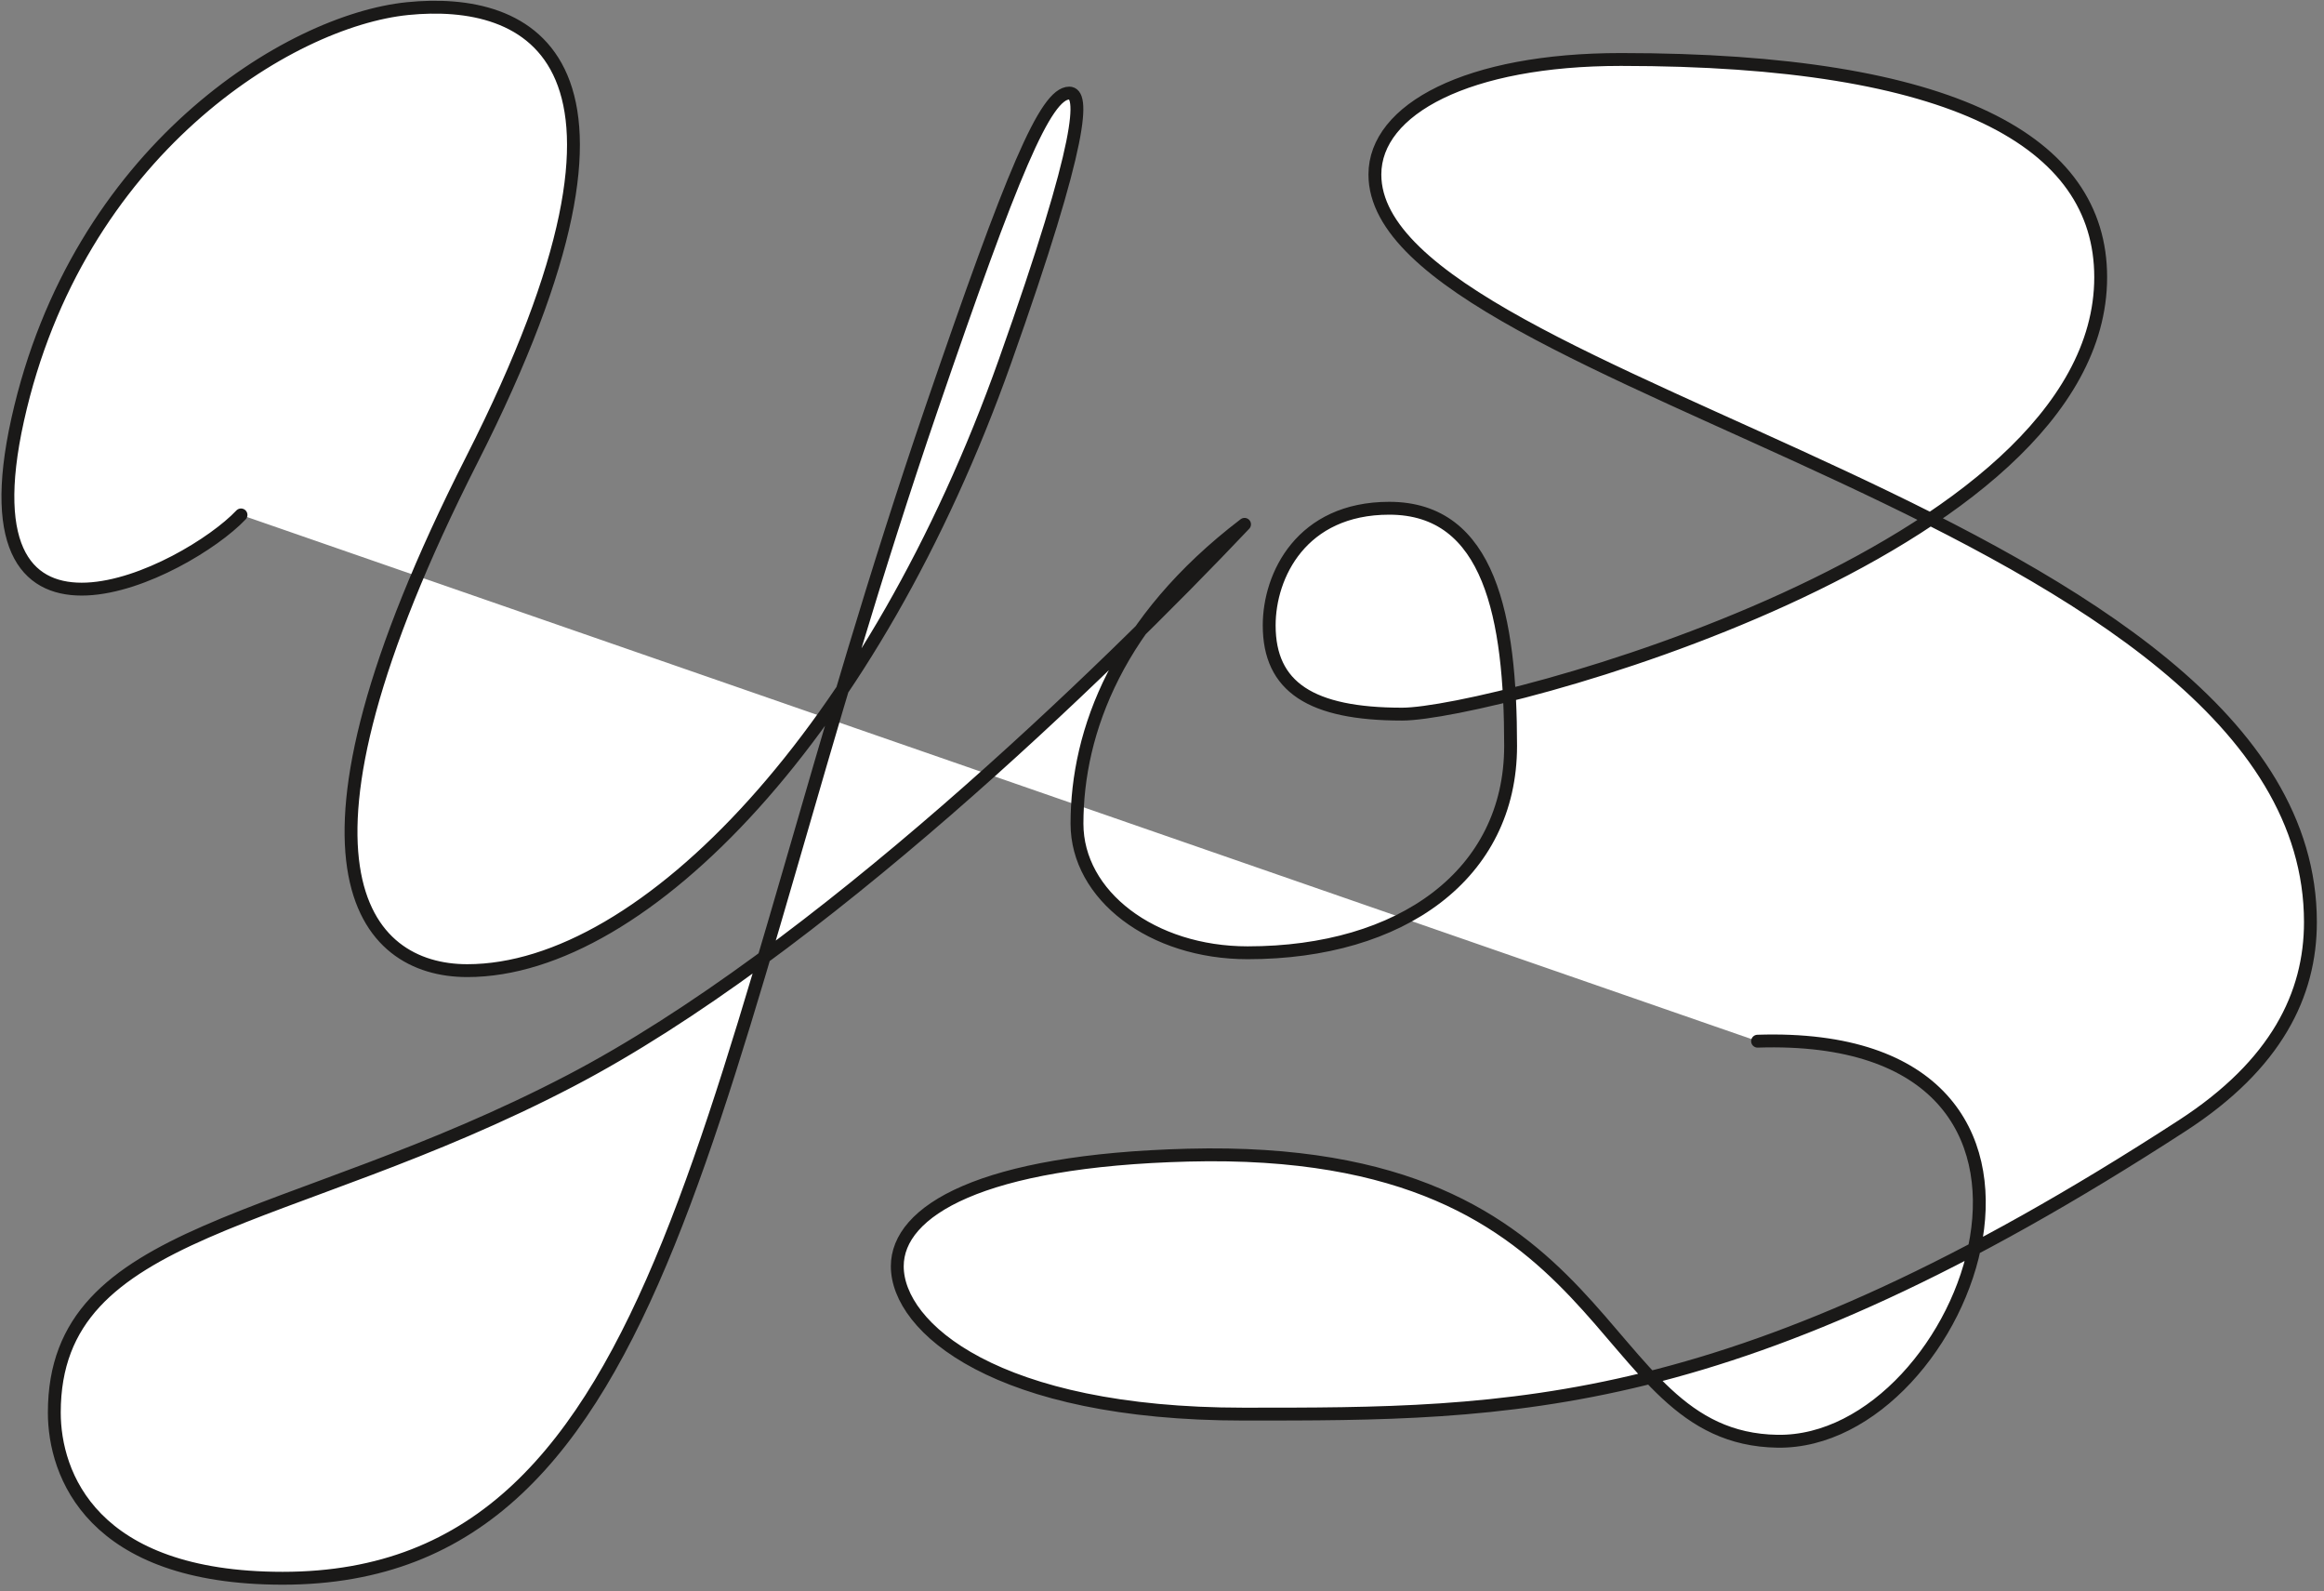 <?xml version="1.0" encoding="UTF-8" standalone="no"?>
<svg width="542px" height="371px" viewBox="0 0 542 371" version="1.1" xmlns="http://www.w3.org/2000/svg" xmlns:xlink="http://www.w3.org/1999/xlink" xmlns:sketch="http://www.bohemiancoding.com/sketch/ns">
    <rect x="0" y="0" width="542" height="371" fill="#808080" stroke="none"/>
    <!-- Generator: Sketch 3.3.2 (12043) - http://www.bohemiancoding.com/sketch -->
    <title>Slice 1</title>
    <desc>Created with Sketch.</desc>
    <defs></defs>
    <g id="Page-1" stroke="none" stroke-width="1" fill="none" fill-rule="evenodd" sketch:type="MSPage">
        <g id="Imported-Layers" sketch:type="MSLayerGroup" transform="translate(1, 1)">
            <path d="M55.208,119.056 C42.708,132.251 -10.764,159.334 3.125,96.834 C17.013,34.334 66.319,3.779 94.097,1.001 C121.874,-1.777 156.97,11.71 109.053,106.154 C61.137,200.599 83.68,225.306 107.986,225.306 C149.5,225.306 202.924,168.924 233.354,83.313 C252.072,30.651 251.743,20.701 248.375,20.701 C242.832,20.701 235.105,39.229 216.319,94.056 C163,249.667 156.333,366.973 64.93,366.973 C20.333,366.973 11.667,342.68 11.667,328.333 C11.667,284.578 65.871,285.501 132,251 C189.106,221.207 256.465,155.888 289.25,121.25 C259.75,143.75 250.173,169.489 250.173,191.039 C250.173,207.75 267.667,221.14 289.983,221.14 C325.776,221.14 351.302,202.91 351.302,172.91 C351.302,143 346.514,117.5 323,117.5 C302.5,117.5 295,133.165 295,144.806 C295,159.181 304.75,165.5 326,165.5 C346.833,165.5 488.919,127.869 488.919,63.628 C488.919,31.993 454.683,12.868 377.039,12.868 C341.303,12.868 319.65,24.458 319.65,39.692 C319.65,89.616 537.834,119.5 537.834,214.003 C537.834,230.842 529.901,247.199 507.986,261.417 C403.771,329.03 351.473,328.703 289,328.703 C231.333,328.703 208.263,308.533 208.263,294.23 C208.263,281.311 227.823,269.571 276.058,268.322 C378.145,265.678 369.097,334.334 413.541,335.029 C457.986,335.723 494.313,238.976 408.897,241.754" id="Fill-1" fill="#FFFFFF" sketch:type="MSShapeGroup"></path>
            <path d="M55.208,119.056 C42.708,132.251 -10.764,159.334 3.125,96.834 C17.013,34.334 66.319,3.779 94.097,1.001 C121.874,-1.777 156.97,11.71 109.053,106.154 C61.137,200.599 83.68,225.306 107.986,225.306 C149.5,225.306 202.924,168.924 233.354,83.313 C252.072,30.651 251.743,20.701 248.375,20.701 C242.832,20.701 235.105,39.229 216.319,94.056 C163,249.667 156.333,366.973 64.93,366.973 C20.333,366.973 11.667,342.68 11.667,328.333 C11.667,284.578 65.871,285.501 132,251 C189.106,221.207 256.465,155.888 289.25,121.25 C259.75,143.75 250.173,169.489 250.173,191.039 C250.173,207.75 267.667,221.14 289.983,221.14 C325.776,221.14 351.302,202.91 351.302,172.91 C351.302,143 346.514,117.5 323,117.5 C302.5,117.5 295,133.165 295,144.806 C295,159.181 304.75,165.5 326,165.5 C346.833,165.5 488.919,127.869 488.919,63.628 C488.919,31.993 454.683,12.868 377.039,12.868 C341.303,12.868 319.65,24.458 319.65,39.692 C319.65,89.616 537.834,119.5 537.834,214.003 C537.834,230.842 529.901,247.199 507.986,261.417 C403.771,329.03 351.473,328.703 289,328.703 C231.333,328.703 208.263,308.533 208.263,294.23 C208.263,281.311 227.823,269.571 276.058,268.322 C378.145,265.678 369.097,334.334 413.541,335.029 C457.986,335.723 494.313,238.976 408.897,241.754" id="Stroke-2" stroke="#1A1918" stroke-width="3" stroke-linecap="round" stroke-linejoin="round" sketch:type="MSShapeGroup"></path>
        </g>
    </g>
</svg>